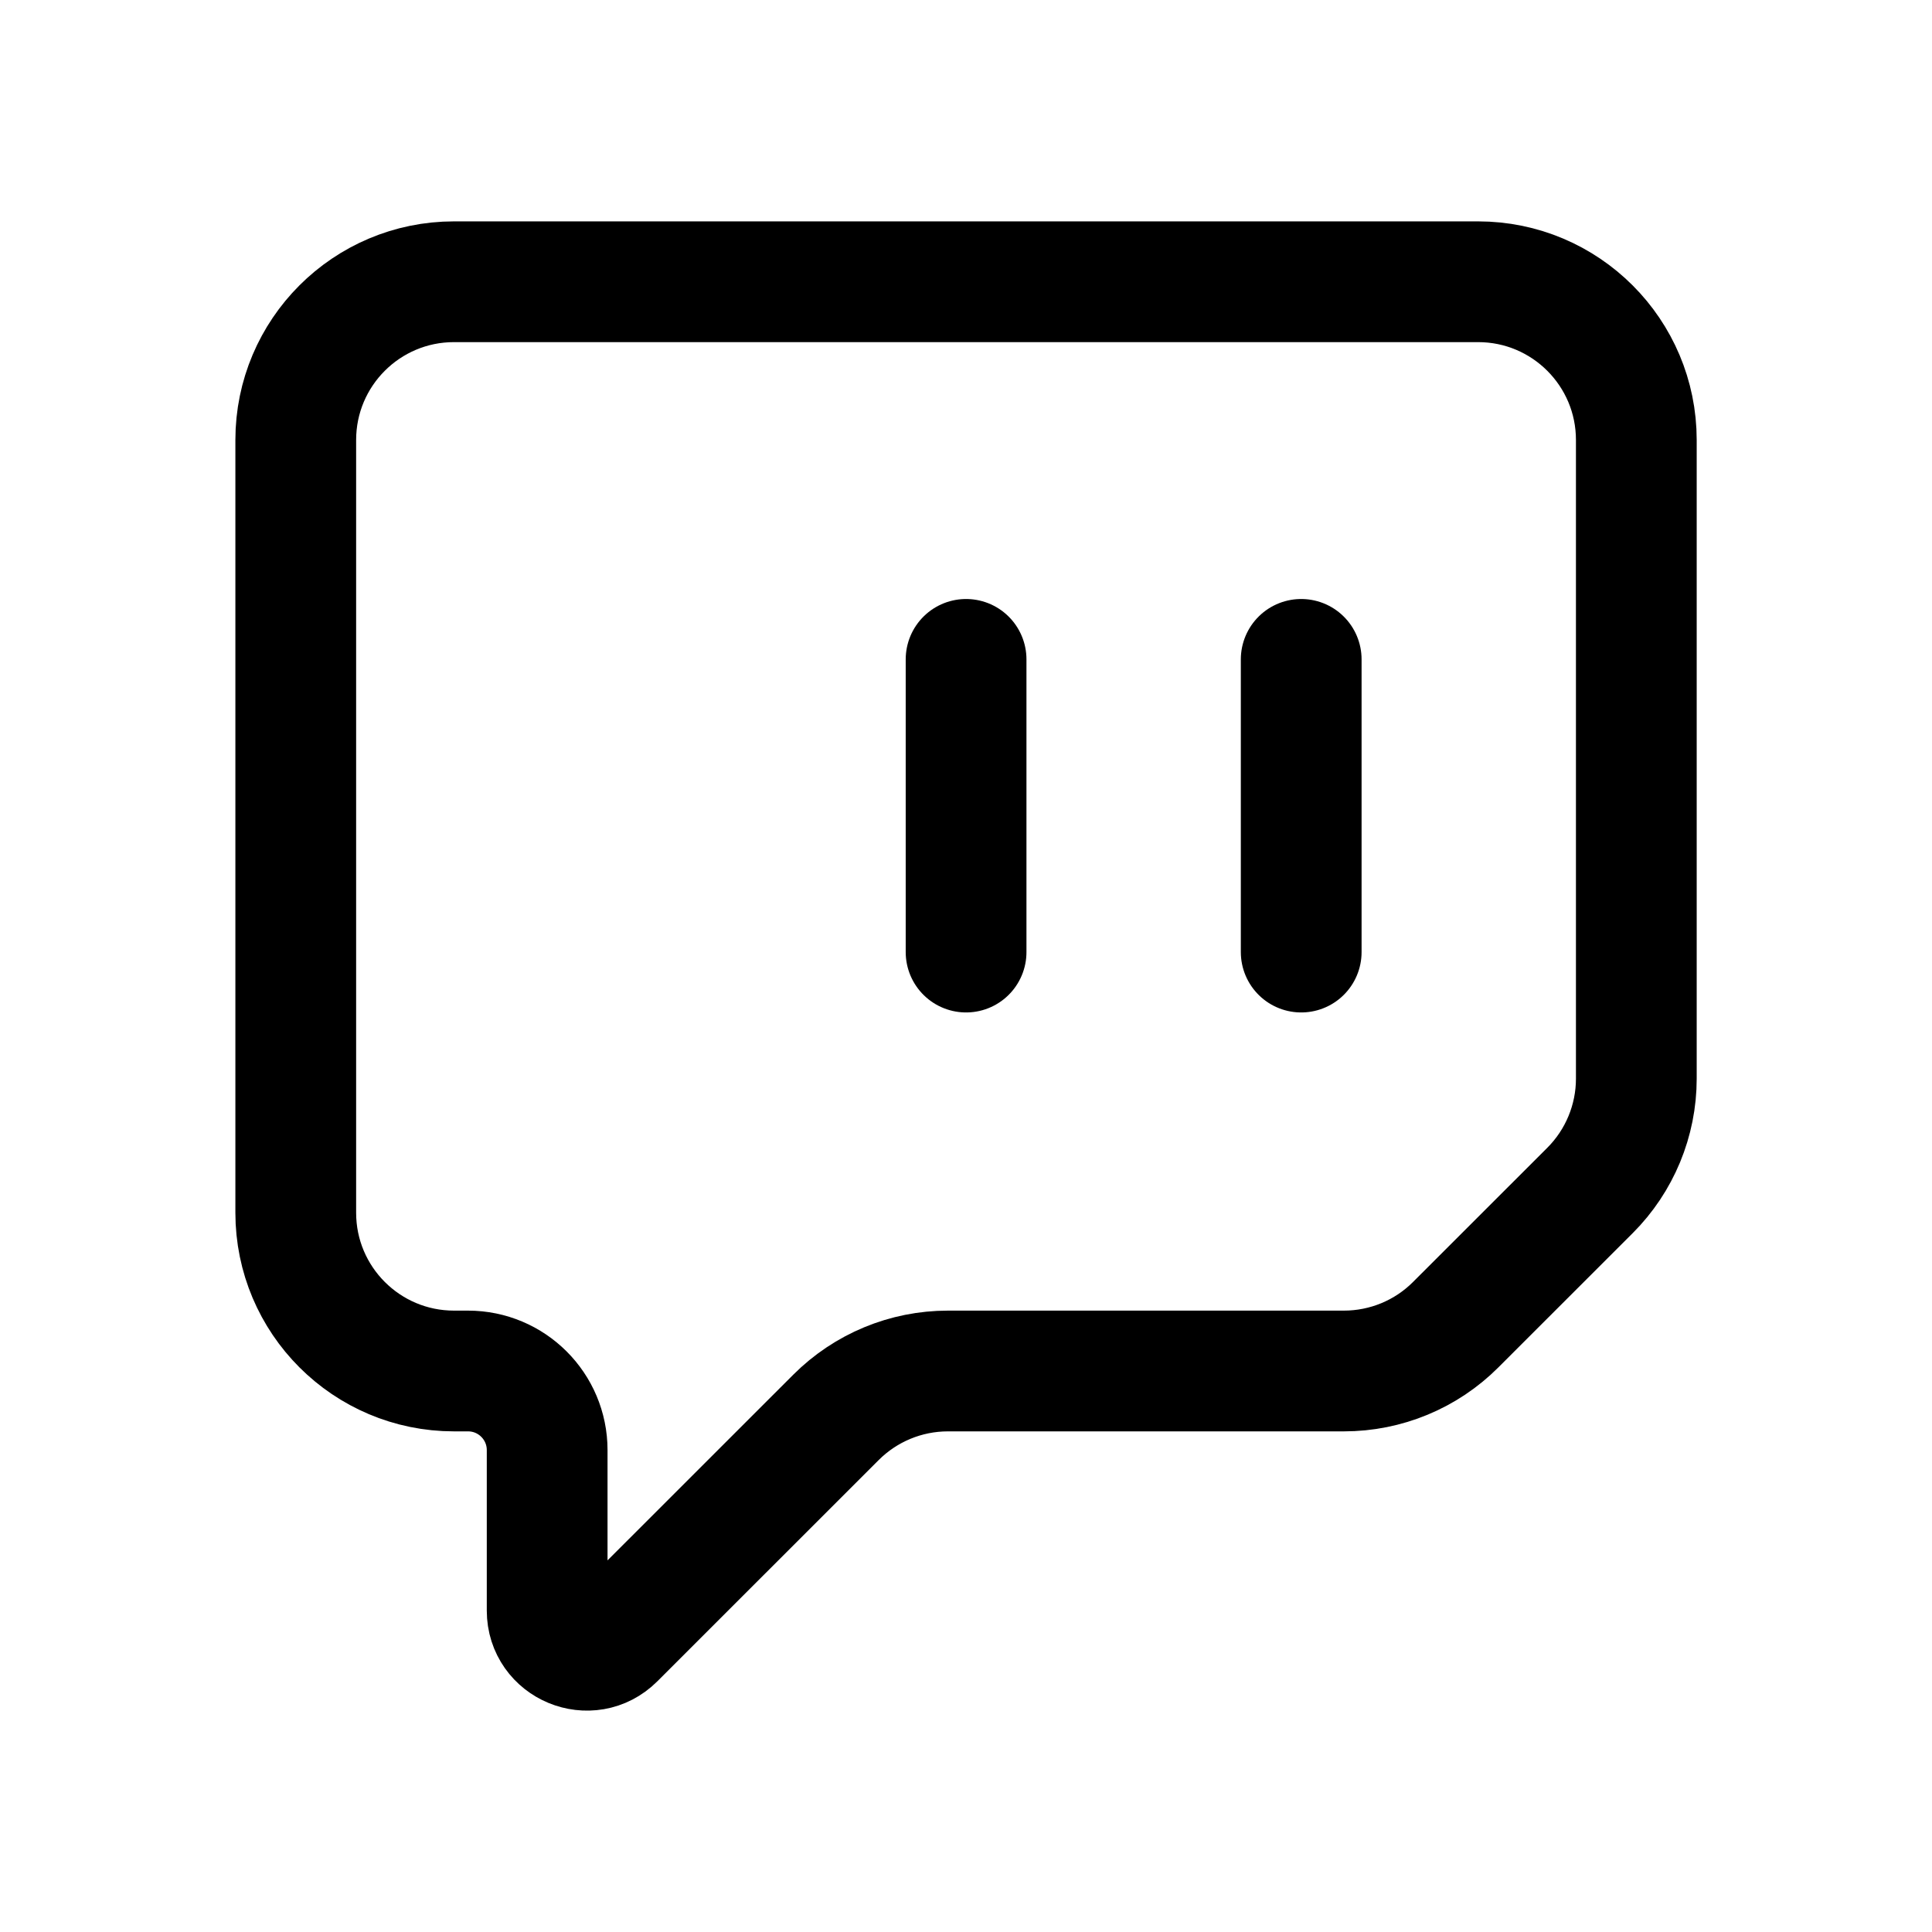 <svg width="24" height="24" viewBox="0 0 24 24" fill="none" xmlns="http://www.w3.org/2000/svg">
<path fill-rule="evenodd" clip-rule="evenodd" d="M5.64 3.5C4.554 3.5 3.674 4.38 3.674 5.466V15.065C3.674 16.151 4.554 17.031 5.64 17.031H5.814C6.357 17.031 6.797 17.471 6.797 18.014V20.008C6.797 20.445 7.327 20.665 7.636 20.355L10.385 17.607C10.754 17.238 11.254 17.031 11.775 17.031H16.694C17.216 17.031 17.716 16.824 18.084 16.455L19.751 14.789C20.12 14.42 20.327 13.92 20.327 13.399V5.466C20.327 4.38 19.447 3.5 18.361 3.5H5.64Z" stroke="black" stroke-width="1.5" stroke-linecap="round" stroke-linejoin="round"/>
<path d="M16.164 8.191V11.827M12.001 8.191V11.827" stroke="black" stroke-width="1.5" stroke-linecap="round" stroke-linejoin="round"/>
</svg>